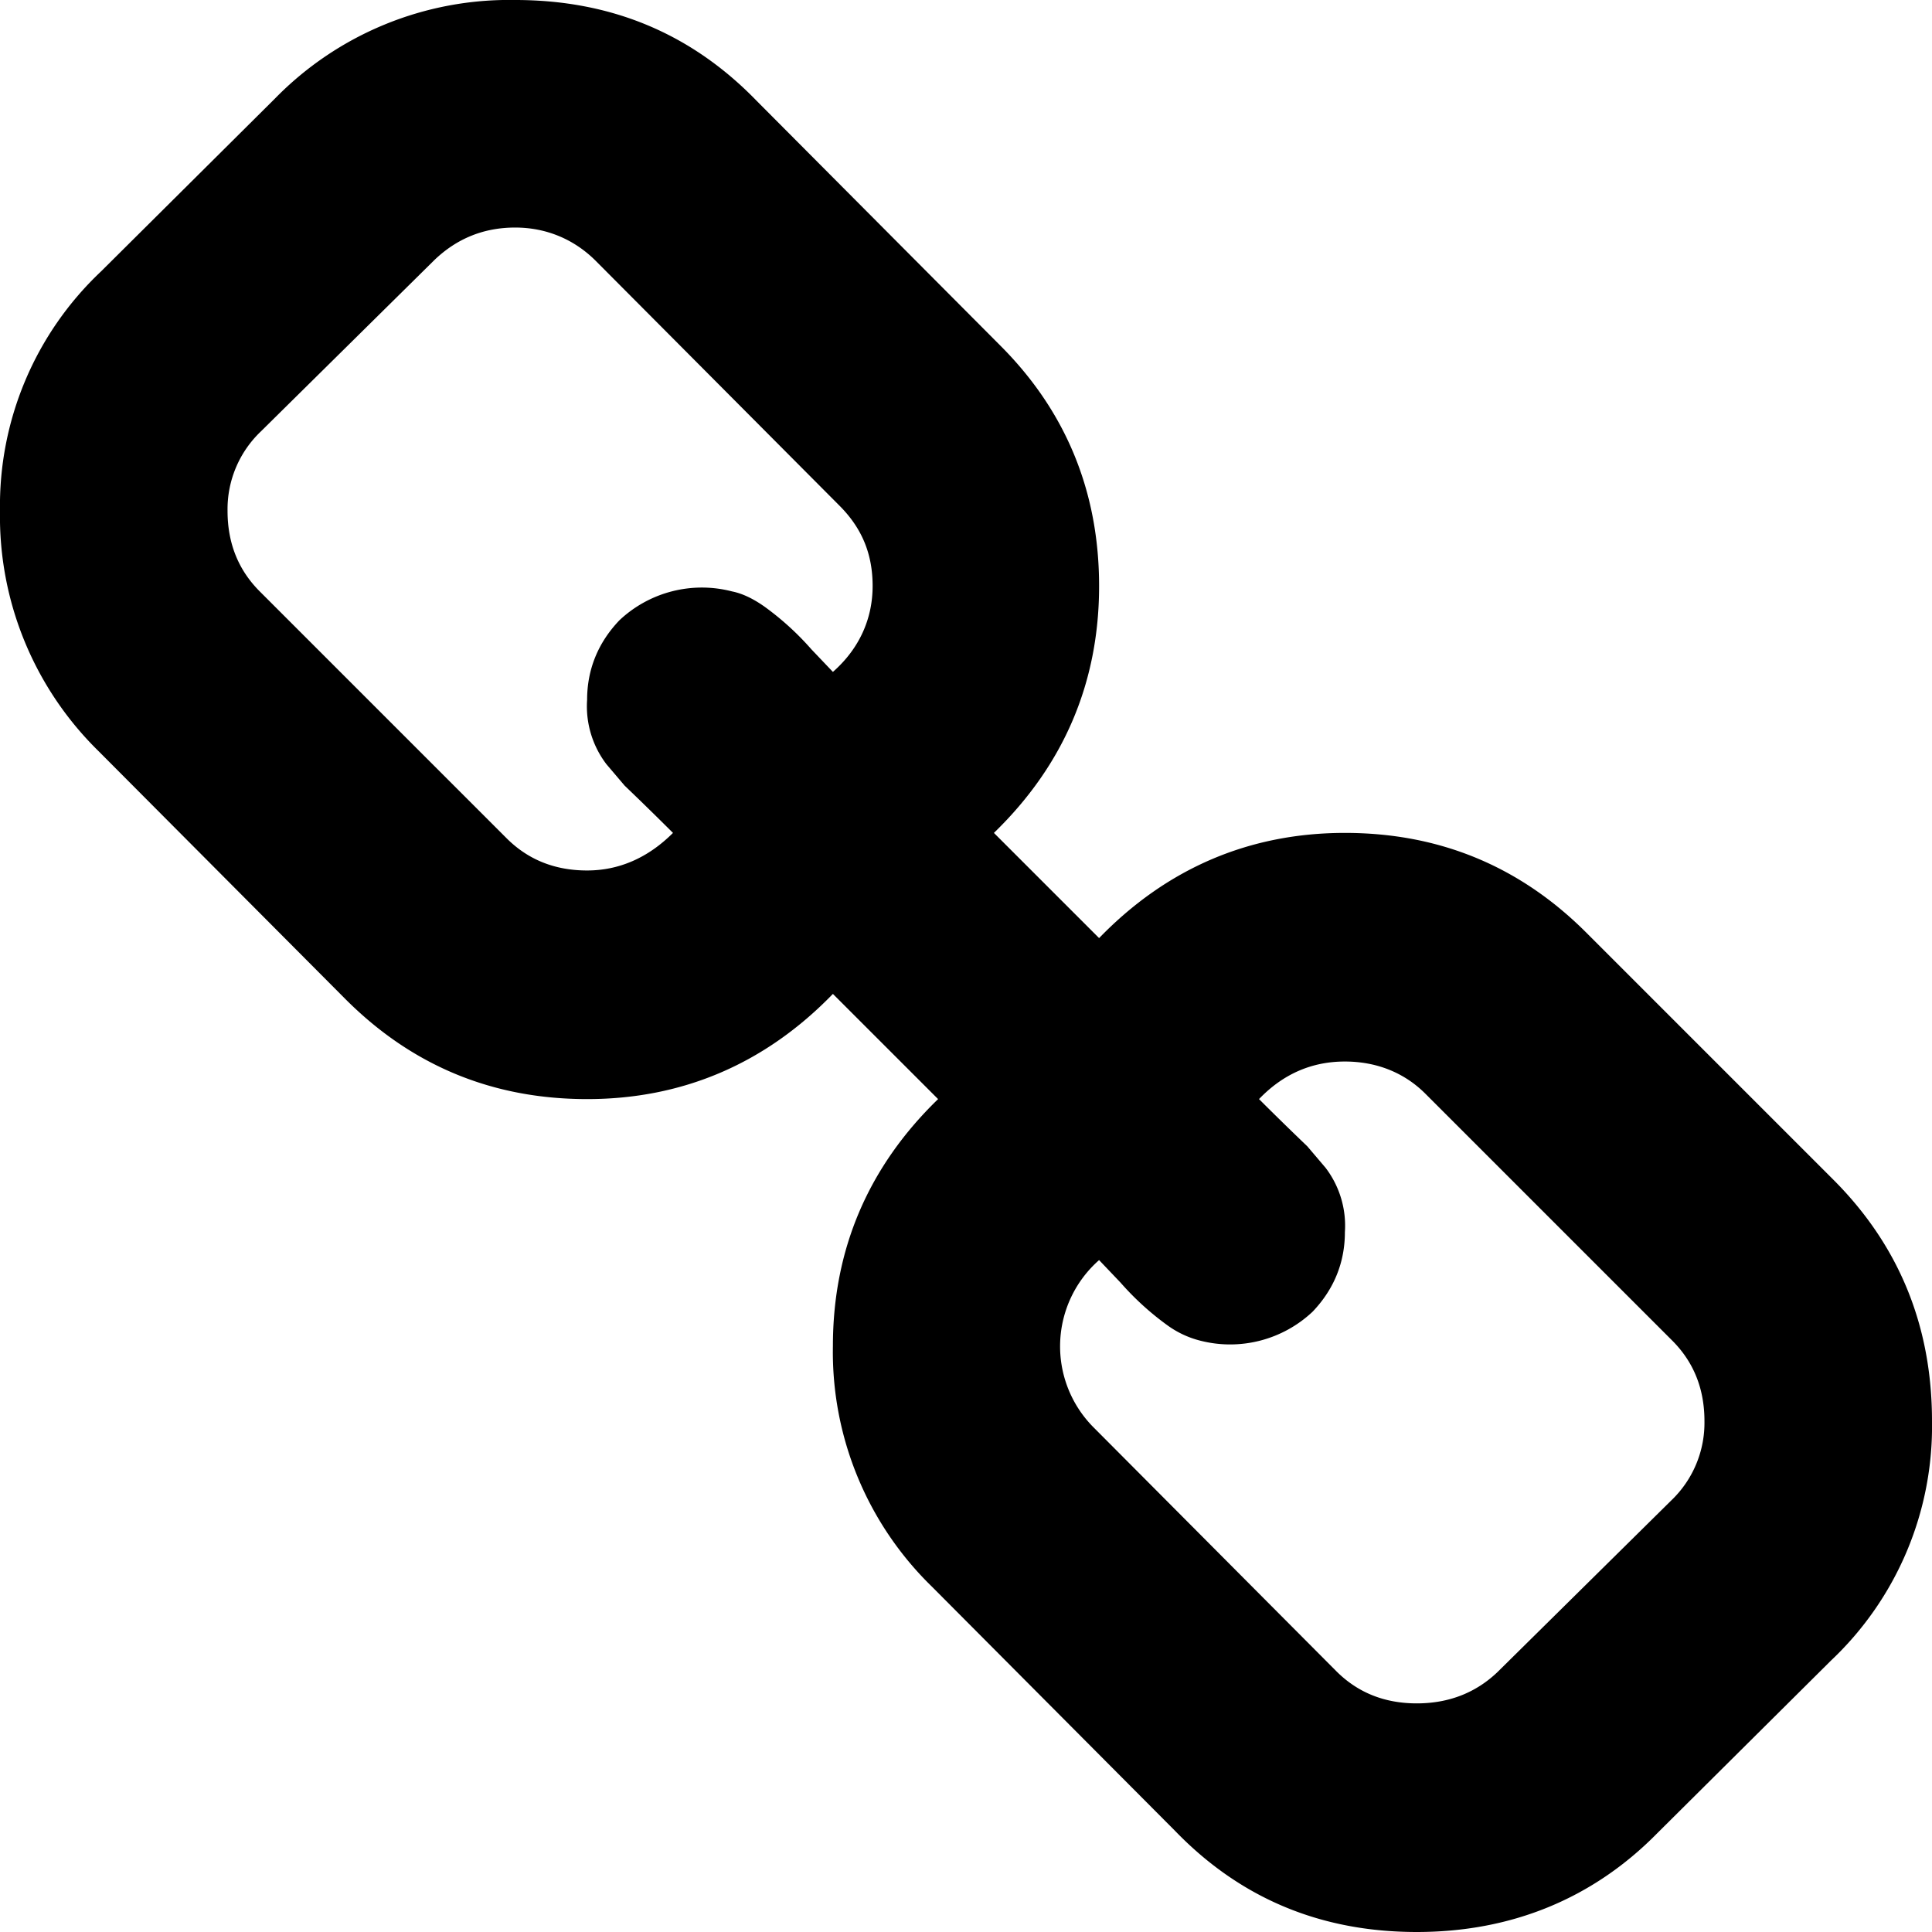 <svg xmlns="http://www.w3.org/2000/svg" width="18" height="18" viewBox="0 0 18 18"><path d="M15.88 13.24c0-.3-.1-.55-.3-.75l-2.3-2.3c-.2-.2-.46-.3-.75-.3-.3 0-.57.11-.8.35a30.32 30.32 0 0 0 .45.44l.17.2a.89.89 0 0 1 .18.6c0 .28-.1.53-.3.74a1.12 1.12 0 0 1-1.05.27.89.89 0 0 1-.3-.14 2.63 2.63 0 0 1-.44-.4l-.2-.21a1.07 1.07 0 0 0-.06 1.55l2.27 2.28c.2.2.45.3.75.3s.55-.1.75-.29l1.62-1.6a1 1 0 0 0 .31-.74zM8.13 5.46c0-.3-.1-.54-.31-.75L5.55 2.43c-.2-.2-.46-.31-.75-.31s-.54.1-.75.3l-1.62 1.6a1 1 0 0 0-.31.74c0 .3.1.55.3.75l2.3 2.3c.2.2.45.3.75.3s.57-.12.8-.35a30.32 30.32 0 0 0-.45-.44l-.17-.2a.89.89 0 0 1-.18-.6c0-.28.1-.53.3-.74a1.12 1.12 0 0 1 1.05-.27c.1.02.2.07.3.14a2.63 2.63 0 0 1 .44.4l.2.21c.25-.22.37-.5.37-.8zM18 13.24a3 3 0 0 1-.94 2.23l-1.62 1.61c-.6.61-1.36.92-2.24.92-.89 0-1.64-.31-2.25-.94l-2.27-2.28a3.05 3.05 0 0 1-.92-2.24c0-.9.33-1.67.98-2.3l-.98-.98c-.63.65-1.4.98-2.29.98-.88 0-1.63-.31-2.25-.93L.92 7A3.06 3.06 0 0 1 0 4.76a3 3 0 0 1 .94-2.23L2.56.92A3.05 3.05 0 0 1 4.8 0c.89 0 1.64.31 2.25.94l2.27 2.28c.61.61.92 1.36.92 2.24 0 .9-.33 1.67-.98 2.3l.98.98c.63-.65 1.4-.98 2.29-.98.88 0 1.63.31 2.25.93l2.3 2.3c.61.61.92 1.36.92 2.25z"/></svg>